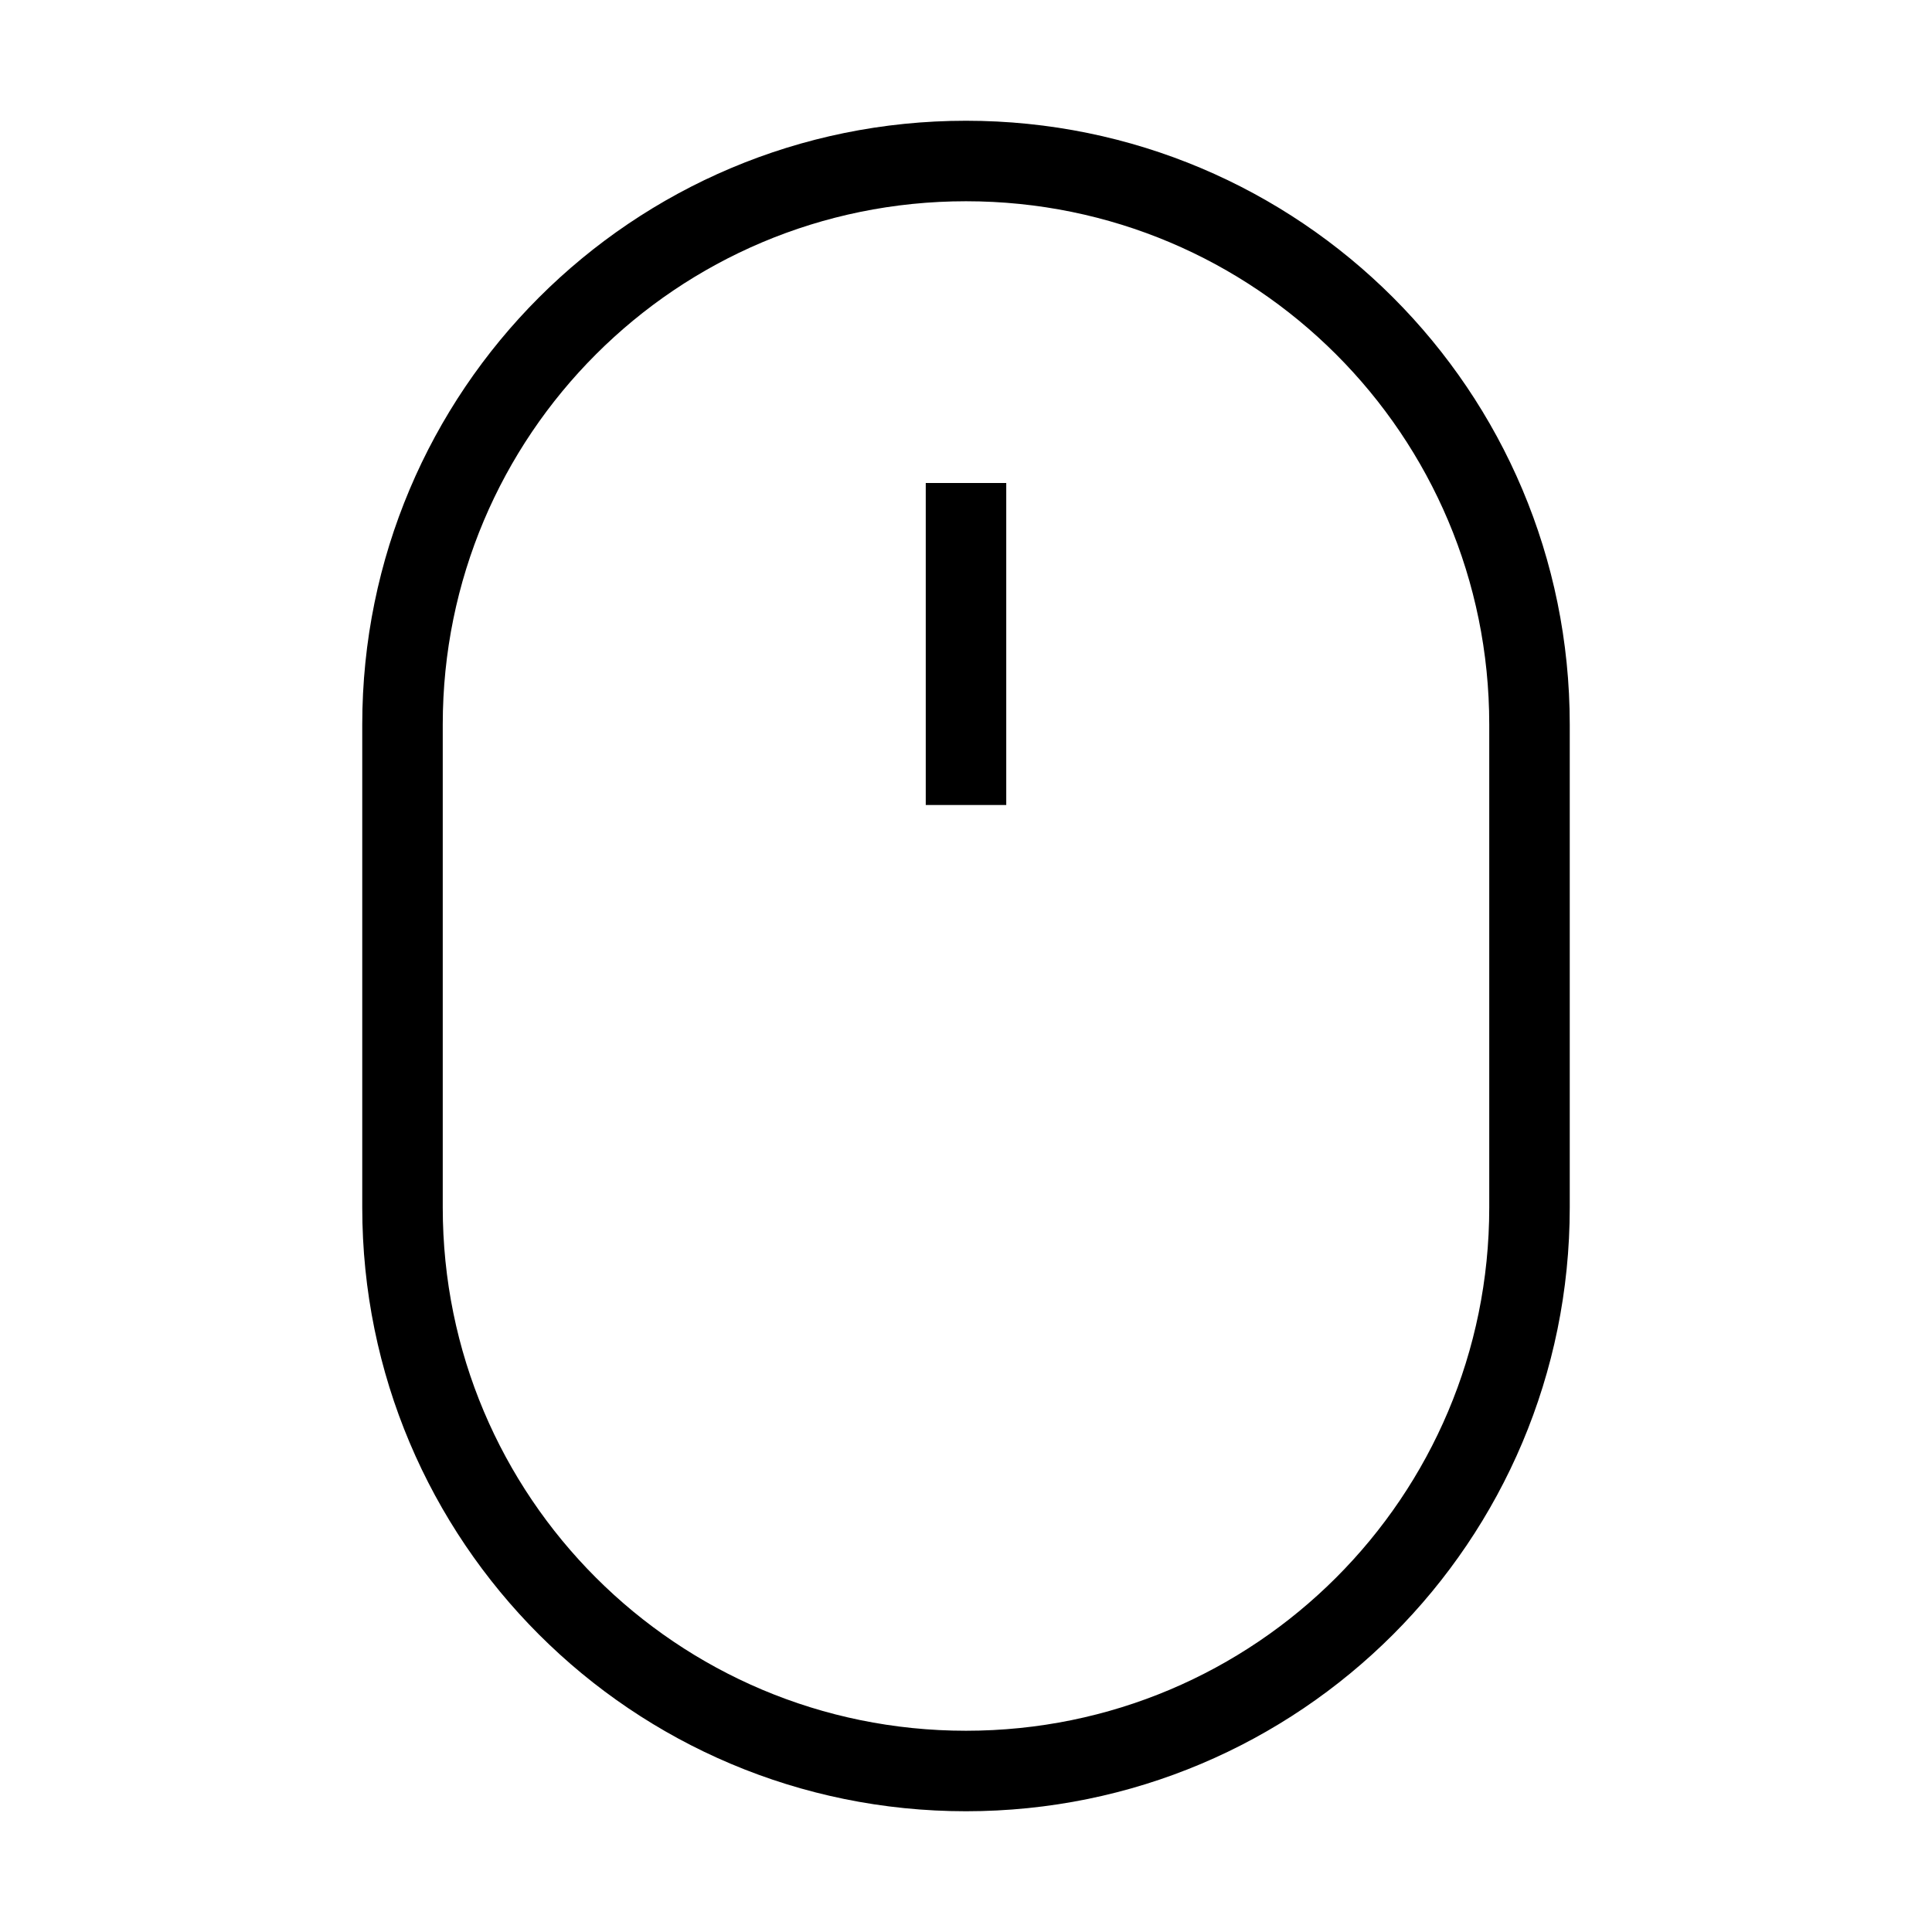 <?xml version="1.0" encoding="UTF-8" standalone="no"?>
<!DOCTYPE svg PUBLIC "-//W3C//DTD SVG 20010904//EN"
              "http://www.w3.org/TR/2001/REC-SVG-20010904/DTD/svg10.dtd">

<svg xmlns="http://www.w3.org/2000/svg"
     width="0.267in" height="0.267in"
     viewBox="0 0 24 24">
  <path id="Imported Path"
        fill="none" stroke="black" stroke-width="1"
        d="M 12.00,6.00
           C 12.00,6.00 12.00,10.00 12.00,10.00M 12.00,2.00
           C 15.87,2.00 19.00,5.13 19.00,9.00
             19.00,9.00 19.00,15.00 19.00,15.00
             19.00,18.87 15.87,22.00 12.00,22.00
             12.00,22.00 12.00,22.00 12.00,22.00
             8.13,22.00 5.00,18.87 5.00,15.00
             5.00,15.00 5.00,9.00 5.00,9.00
             5.00,5.13 8.13,2.00 12.00,2.00
             12.00,2.00 12.00,2.00 12.00,2.00 Z" />
</svg>
